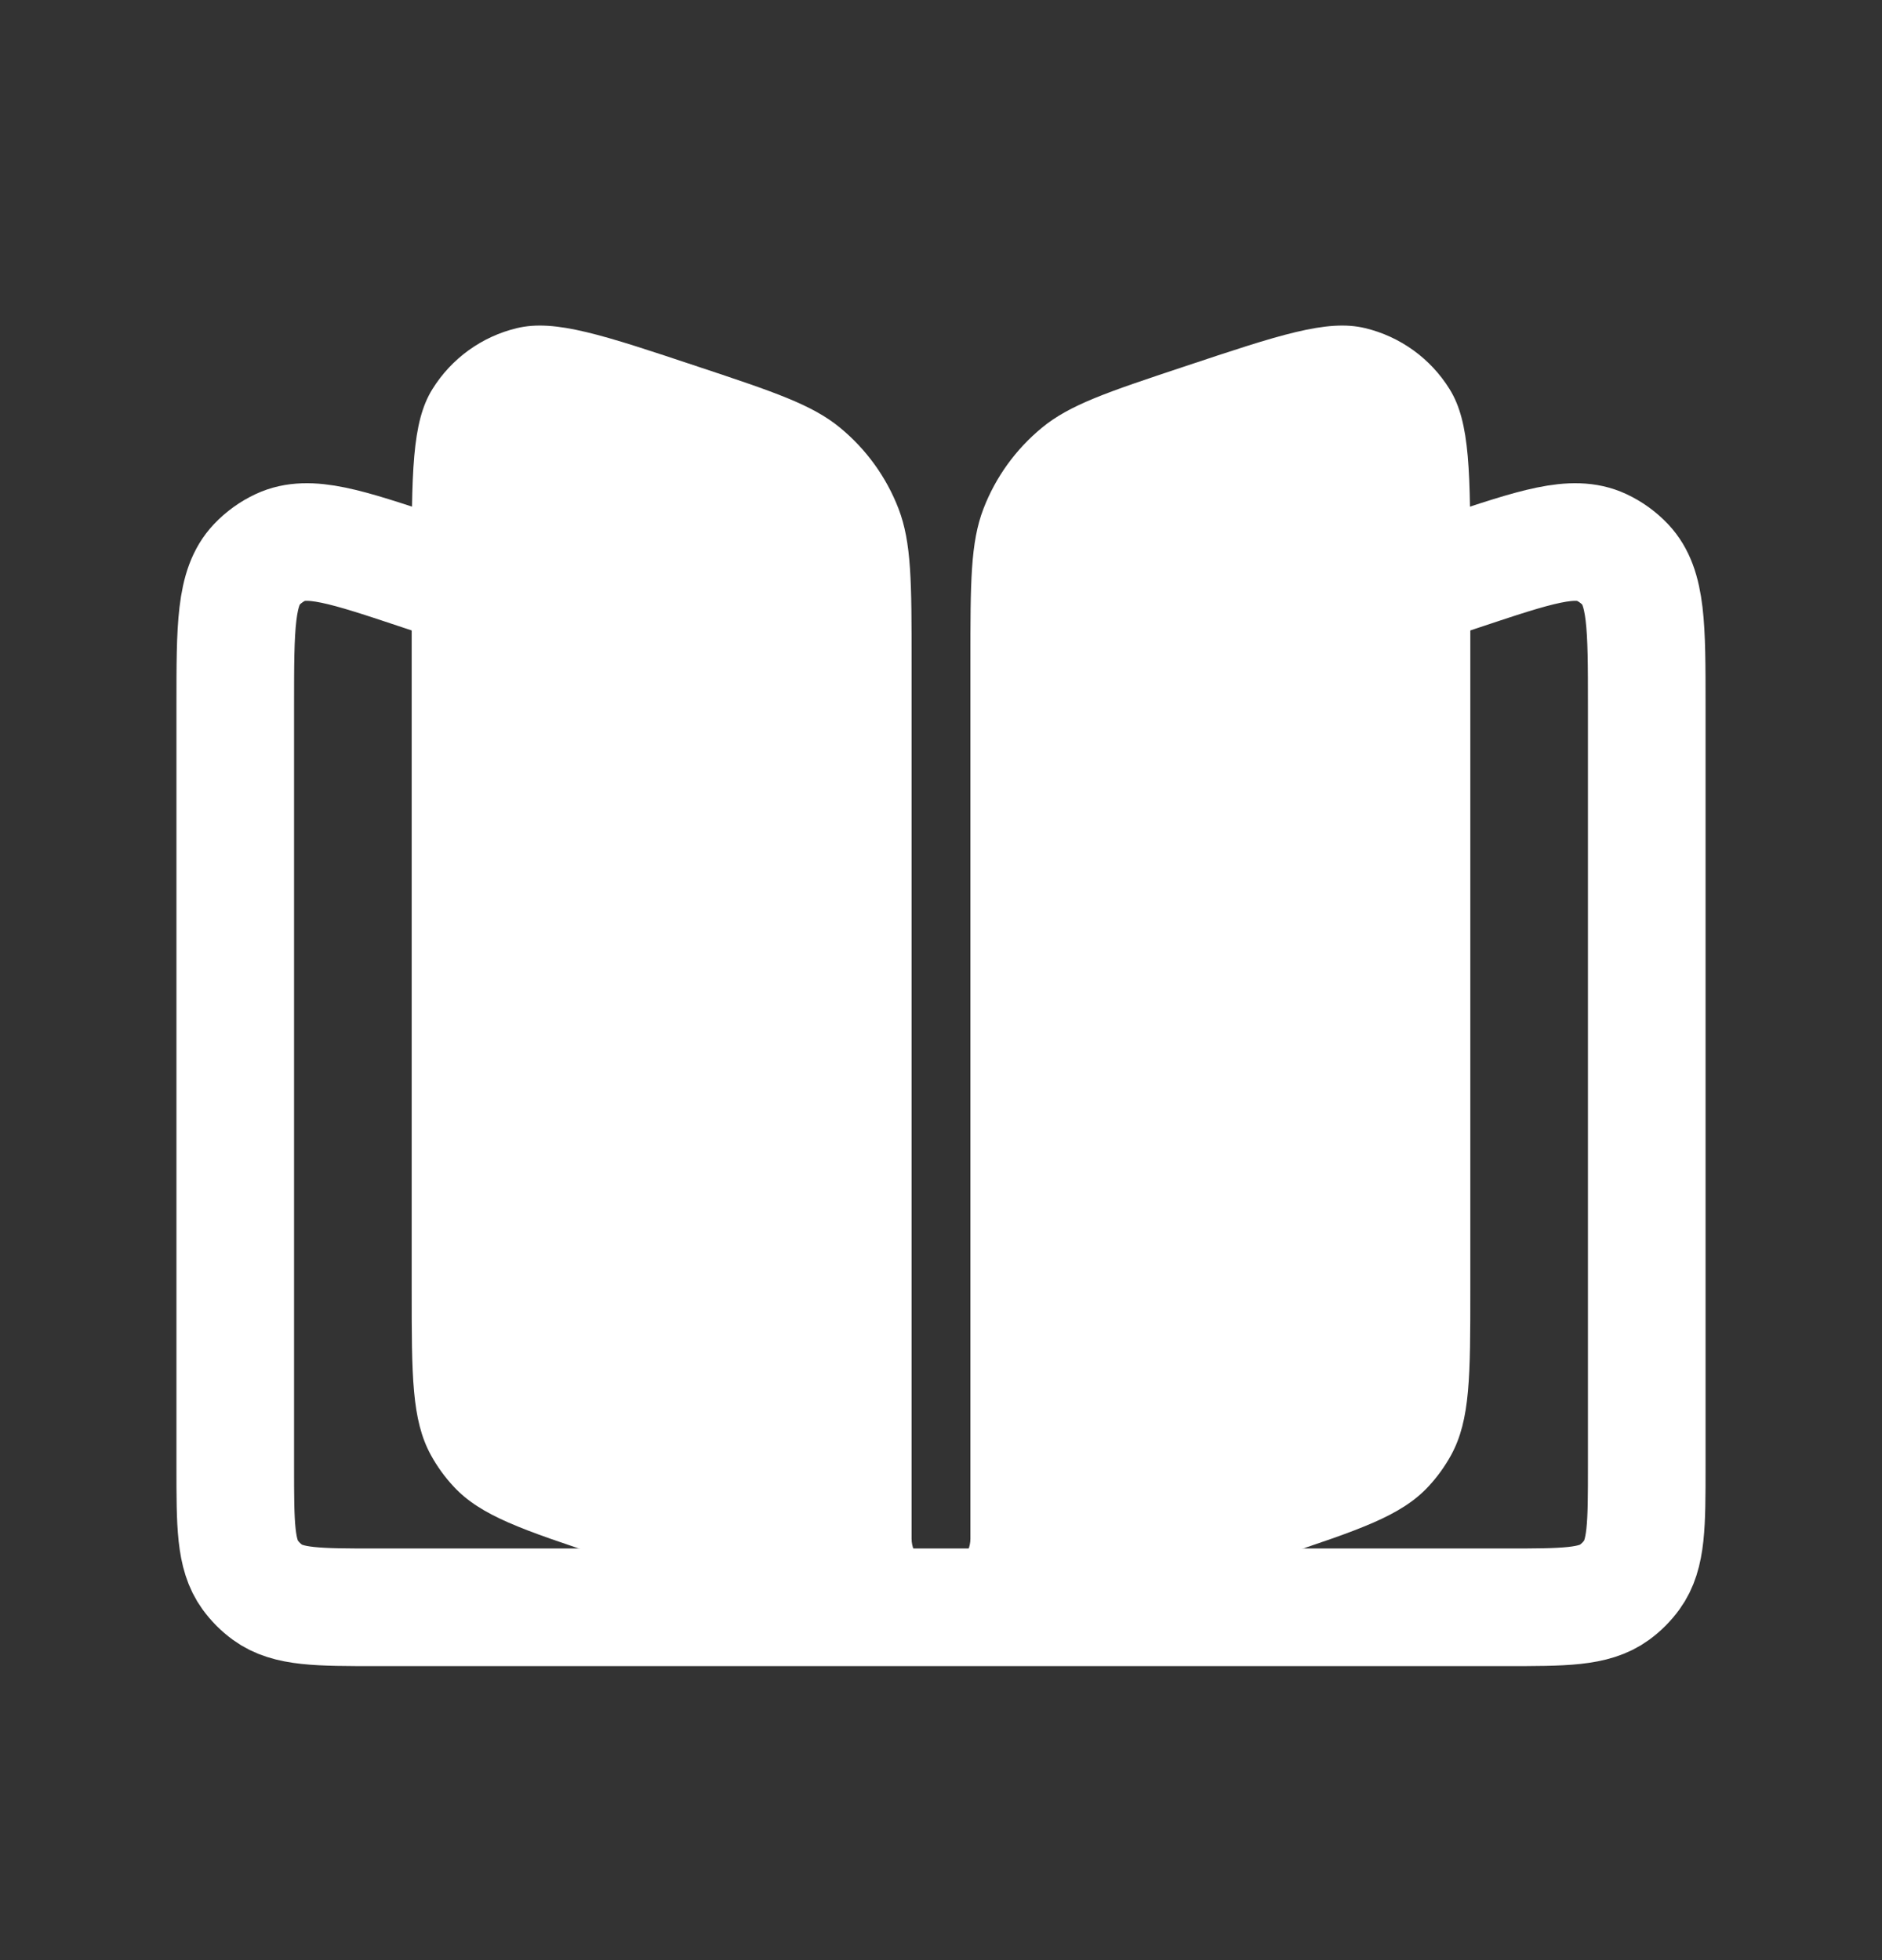 <svg width="24" height="25" viewBox="0 0 24 25" fill="none" xmlns="http://www.w3.org/2000/svg">
<rect x="0" y="0" width="24" height="25" fill="#333333" stroke="none"/>
<path d="M8.909 4.679C7.689 4.272 7.079 4.068 6.592 4.185C6.145 4.292 5.758 4.571 5.515 4.962C5.25 5.386 5.25 6.03 5.25 7.316V16.445C5.25 17.554 5.25 18.109 5.494 18.557C5.574 18.703 5.672 18.839 5.786 18.961C6.133 19.334 6.659 19.51 7.712 19.86L11.004 20.958C11.442 21.104 11.662 21.177 11.887 21.192C11.962 21.197 12.038 21.197 12.113 21.192C12.338 21.177 12.558 21.104 12.996 20.958L16.288 19.86C17.34 19.51 17.866 19.334 18.214 18.961C18.328 18.839 18.426 18.703 18.506 18.557C18.75 18.109 18.75 17.554 18.75 16.445V7.316C18.75 6.03 18.75 5.386 18.485 4.962C18.242 4.571 17.855 4.292 17.408 4.185C16.921 4.068 16.311 4.272 15.091 4.679C14.126 5 13.643 5.161 13.285 5.457C12.953 5.731 12.697 6.085 12.542 6.487C12.375 6.921 12.375 7.429 12.375 8.446V19.625C12.375 19.832 12.207 20 12 20C11.793 20 11.625 19.832 11.625 19.625V8.446C11.625 7.429 11.625 6.921 11.458 6.487C11.303 6.085 11.047 5.731 10.715 5.457C10.357 5.161 9.874 5 8.909 4.679Z" fill="#ffffff"/>
<path d="M18 7.5L18.631 7.29C19.584 6.972 20.061 6.813 20.422 6.981C20.536 7.034 20.64 7.109 20.727 7.201C21 7.49 21 7.992 21 8.997V18.7C21 19.45 21 19.825 20.809 20.088C20.747 20.173 20.673 20.247 20.588 20.309C20.325 20.5 19.95 20.5 19.2 20.5H4.8C4.05 20.5 3.675 20.5 3.412 20.309C3.327 20.247 3.253 20.173 3.191 20.088C3 19.825 3 19.45 3 18.7V8.997C3 7.992 3 7.49 3.273 7.201C3.36 7.109 3.464 7.034 3.578 6.981C3.939 6.813 4.416 6.972 5.369 7.29L6 7.5" stroke="#ffffff" stroke-width="1.5" stroke-linecap="round" stroke-linejoin="round"/>
</svg>
